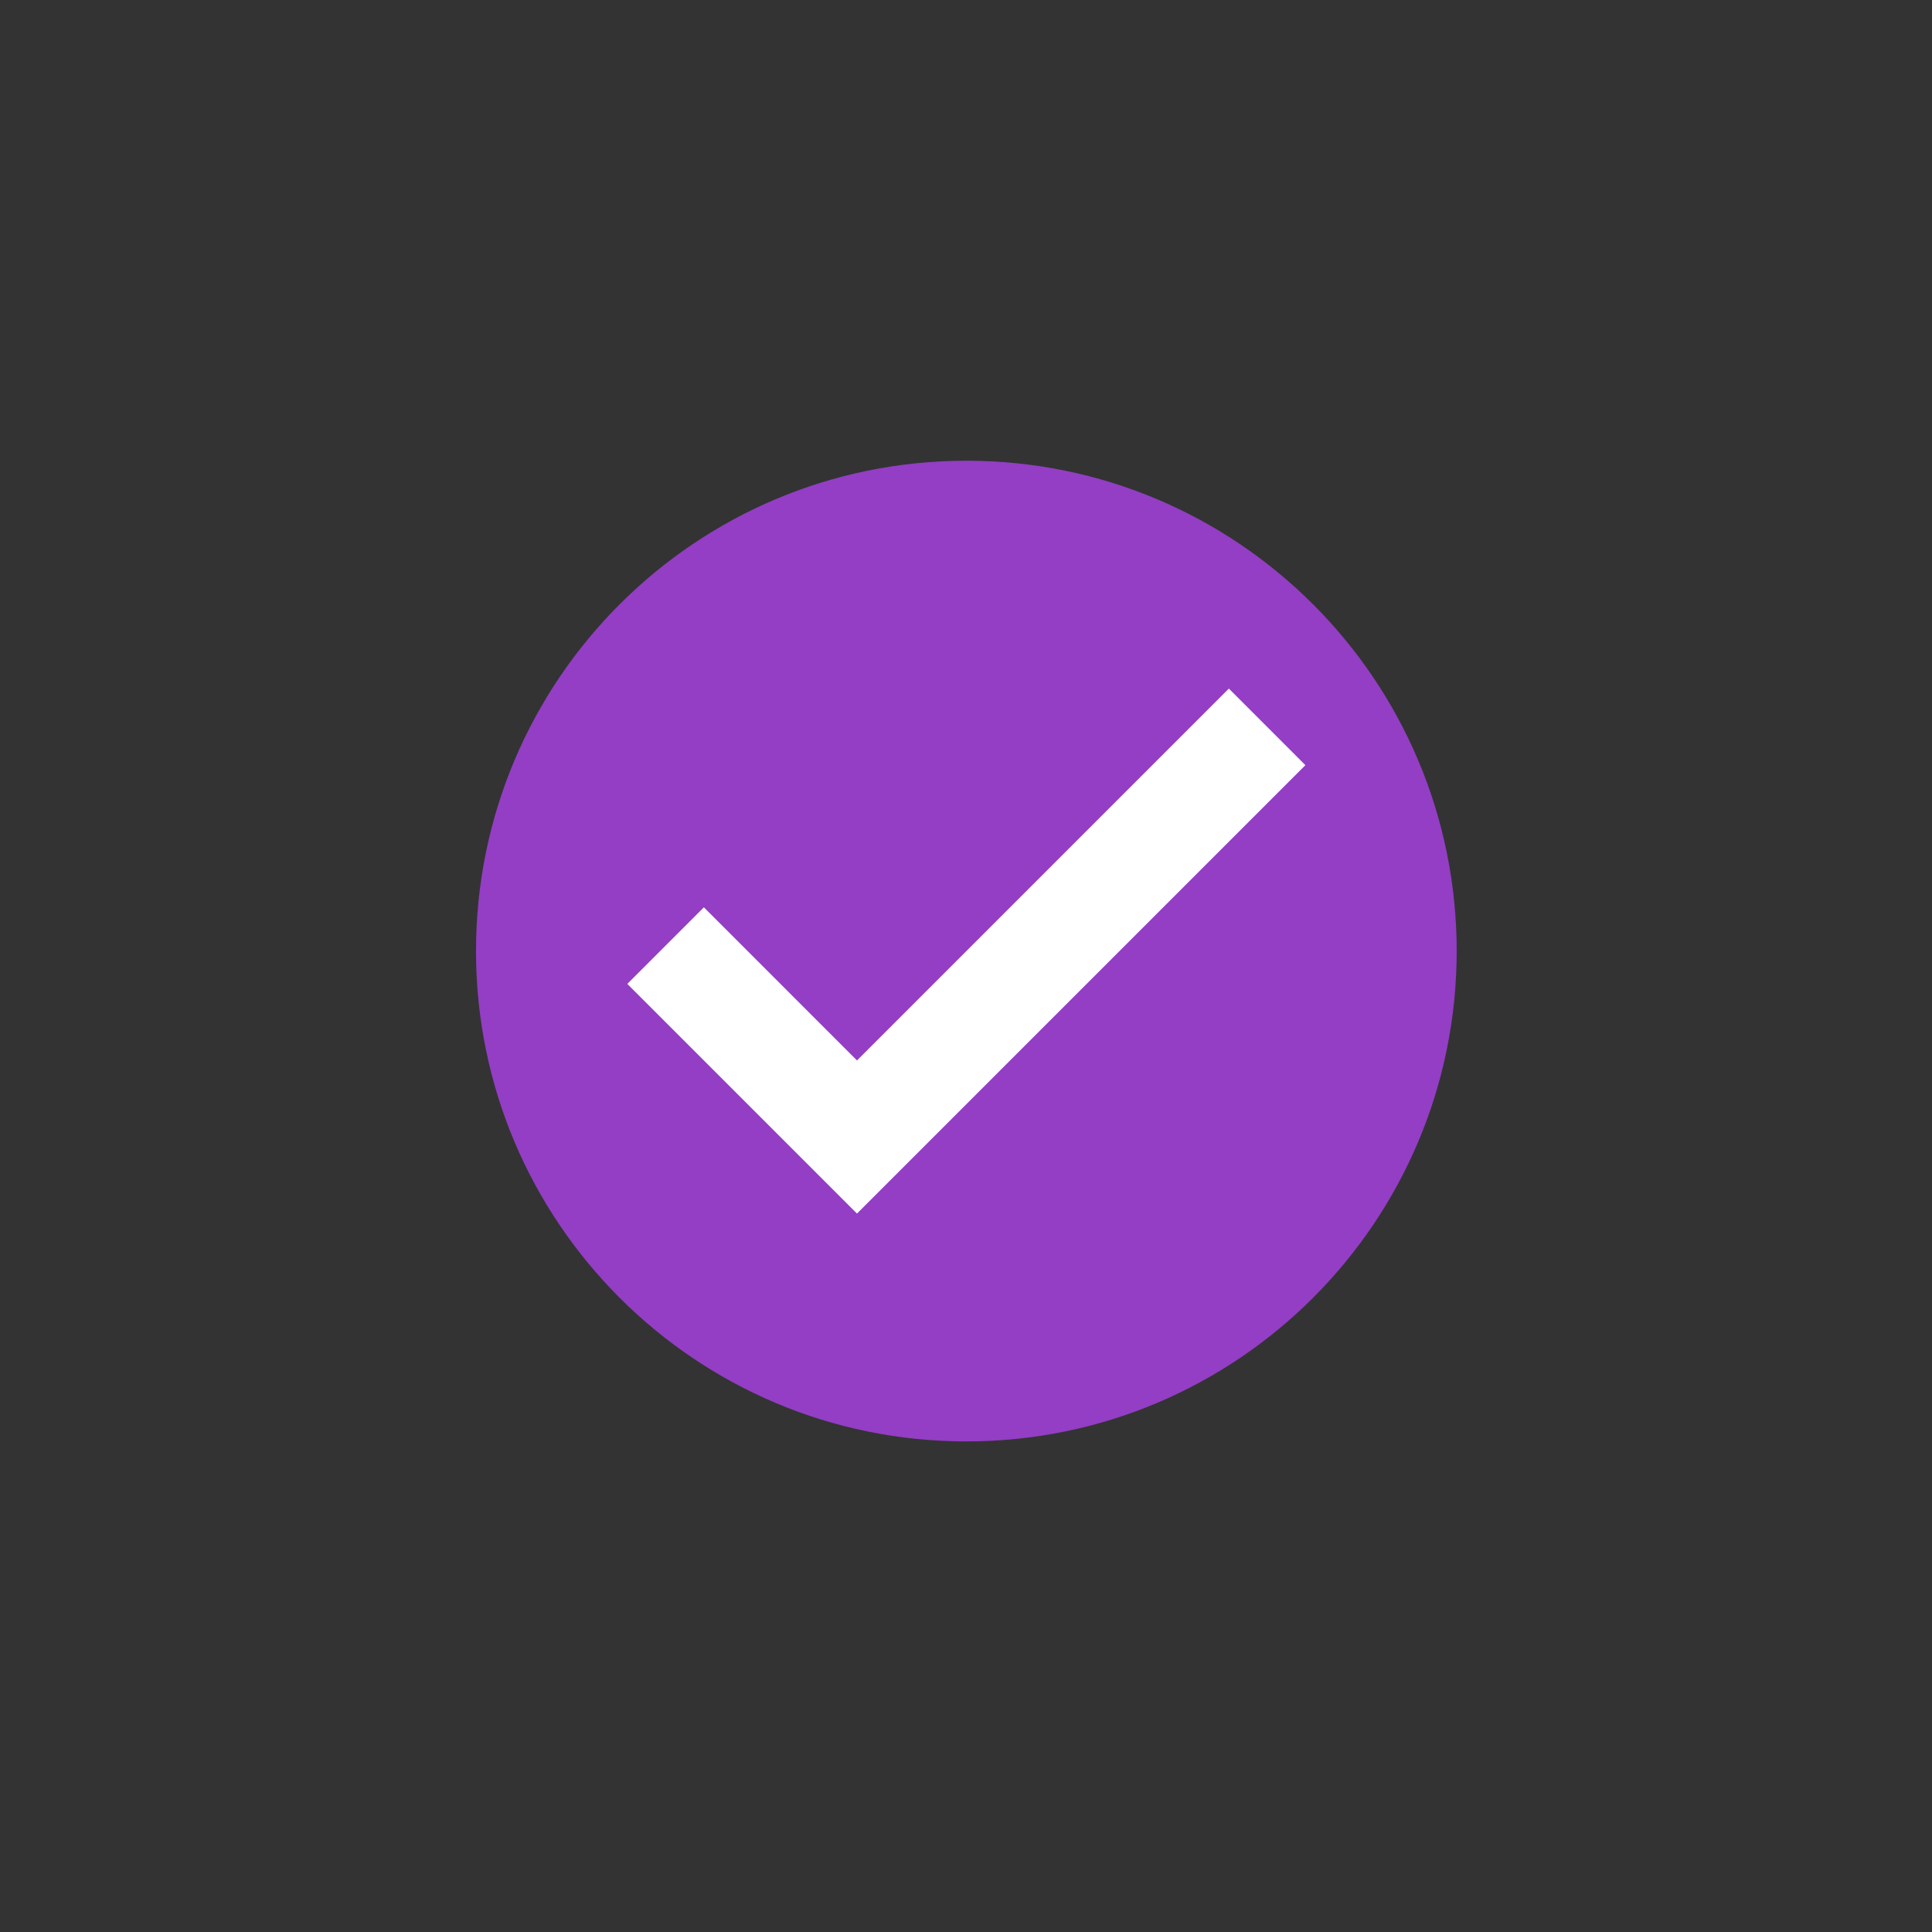 <?xml version="1.0" encoding="utf-8"?>
<!-- Generator: Adobe Illustrator 15.0.0, SVG Export Plug-In . SVG Version: 6.00 Build 0)  -->
<!DOCTYPE svg PUBLIC "-//W3C//DTD SVG 1.1//EN" "http://www.w3.org/Graphics/SVG/1.1/DTD/svg11.dtd">
<svg version="1.1" id="Layer_1" xmlns="http://www.w3.org/2000/svg" xmlns:xlink="http://www.w3.org/1999/xlink" x="0px" y="0px"
	 width="96px" height="96px" viewBox="0 0 96 96" enable-background="new 0 0 96 96" xml:space="preserve">
<rect x="0" y="0" width="96" height="96" fill="#333333" stroke="none"/>
<path fill="#933EC5" d="M23.652,47.258c0,13.456,10.909,24.365,24.365,24.365s24.365-10.909,24.365-24.365
	S61.474,22.893,48.018,22.893S23.652,33.802,23.652,47.258z"/>
<path fill="#FFFFFF" d="M61.061,34.215L42.583,52.693l-7.608-7.609l-3.804,3.805l11.412,11.412L64.864,38.02L61.061,34.215z"/>
</svg>

